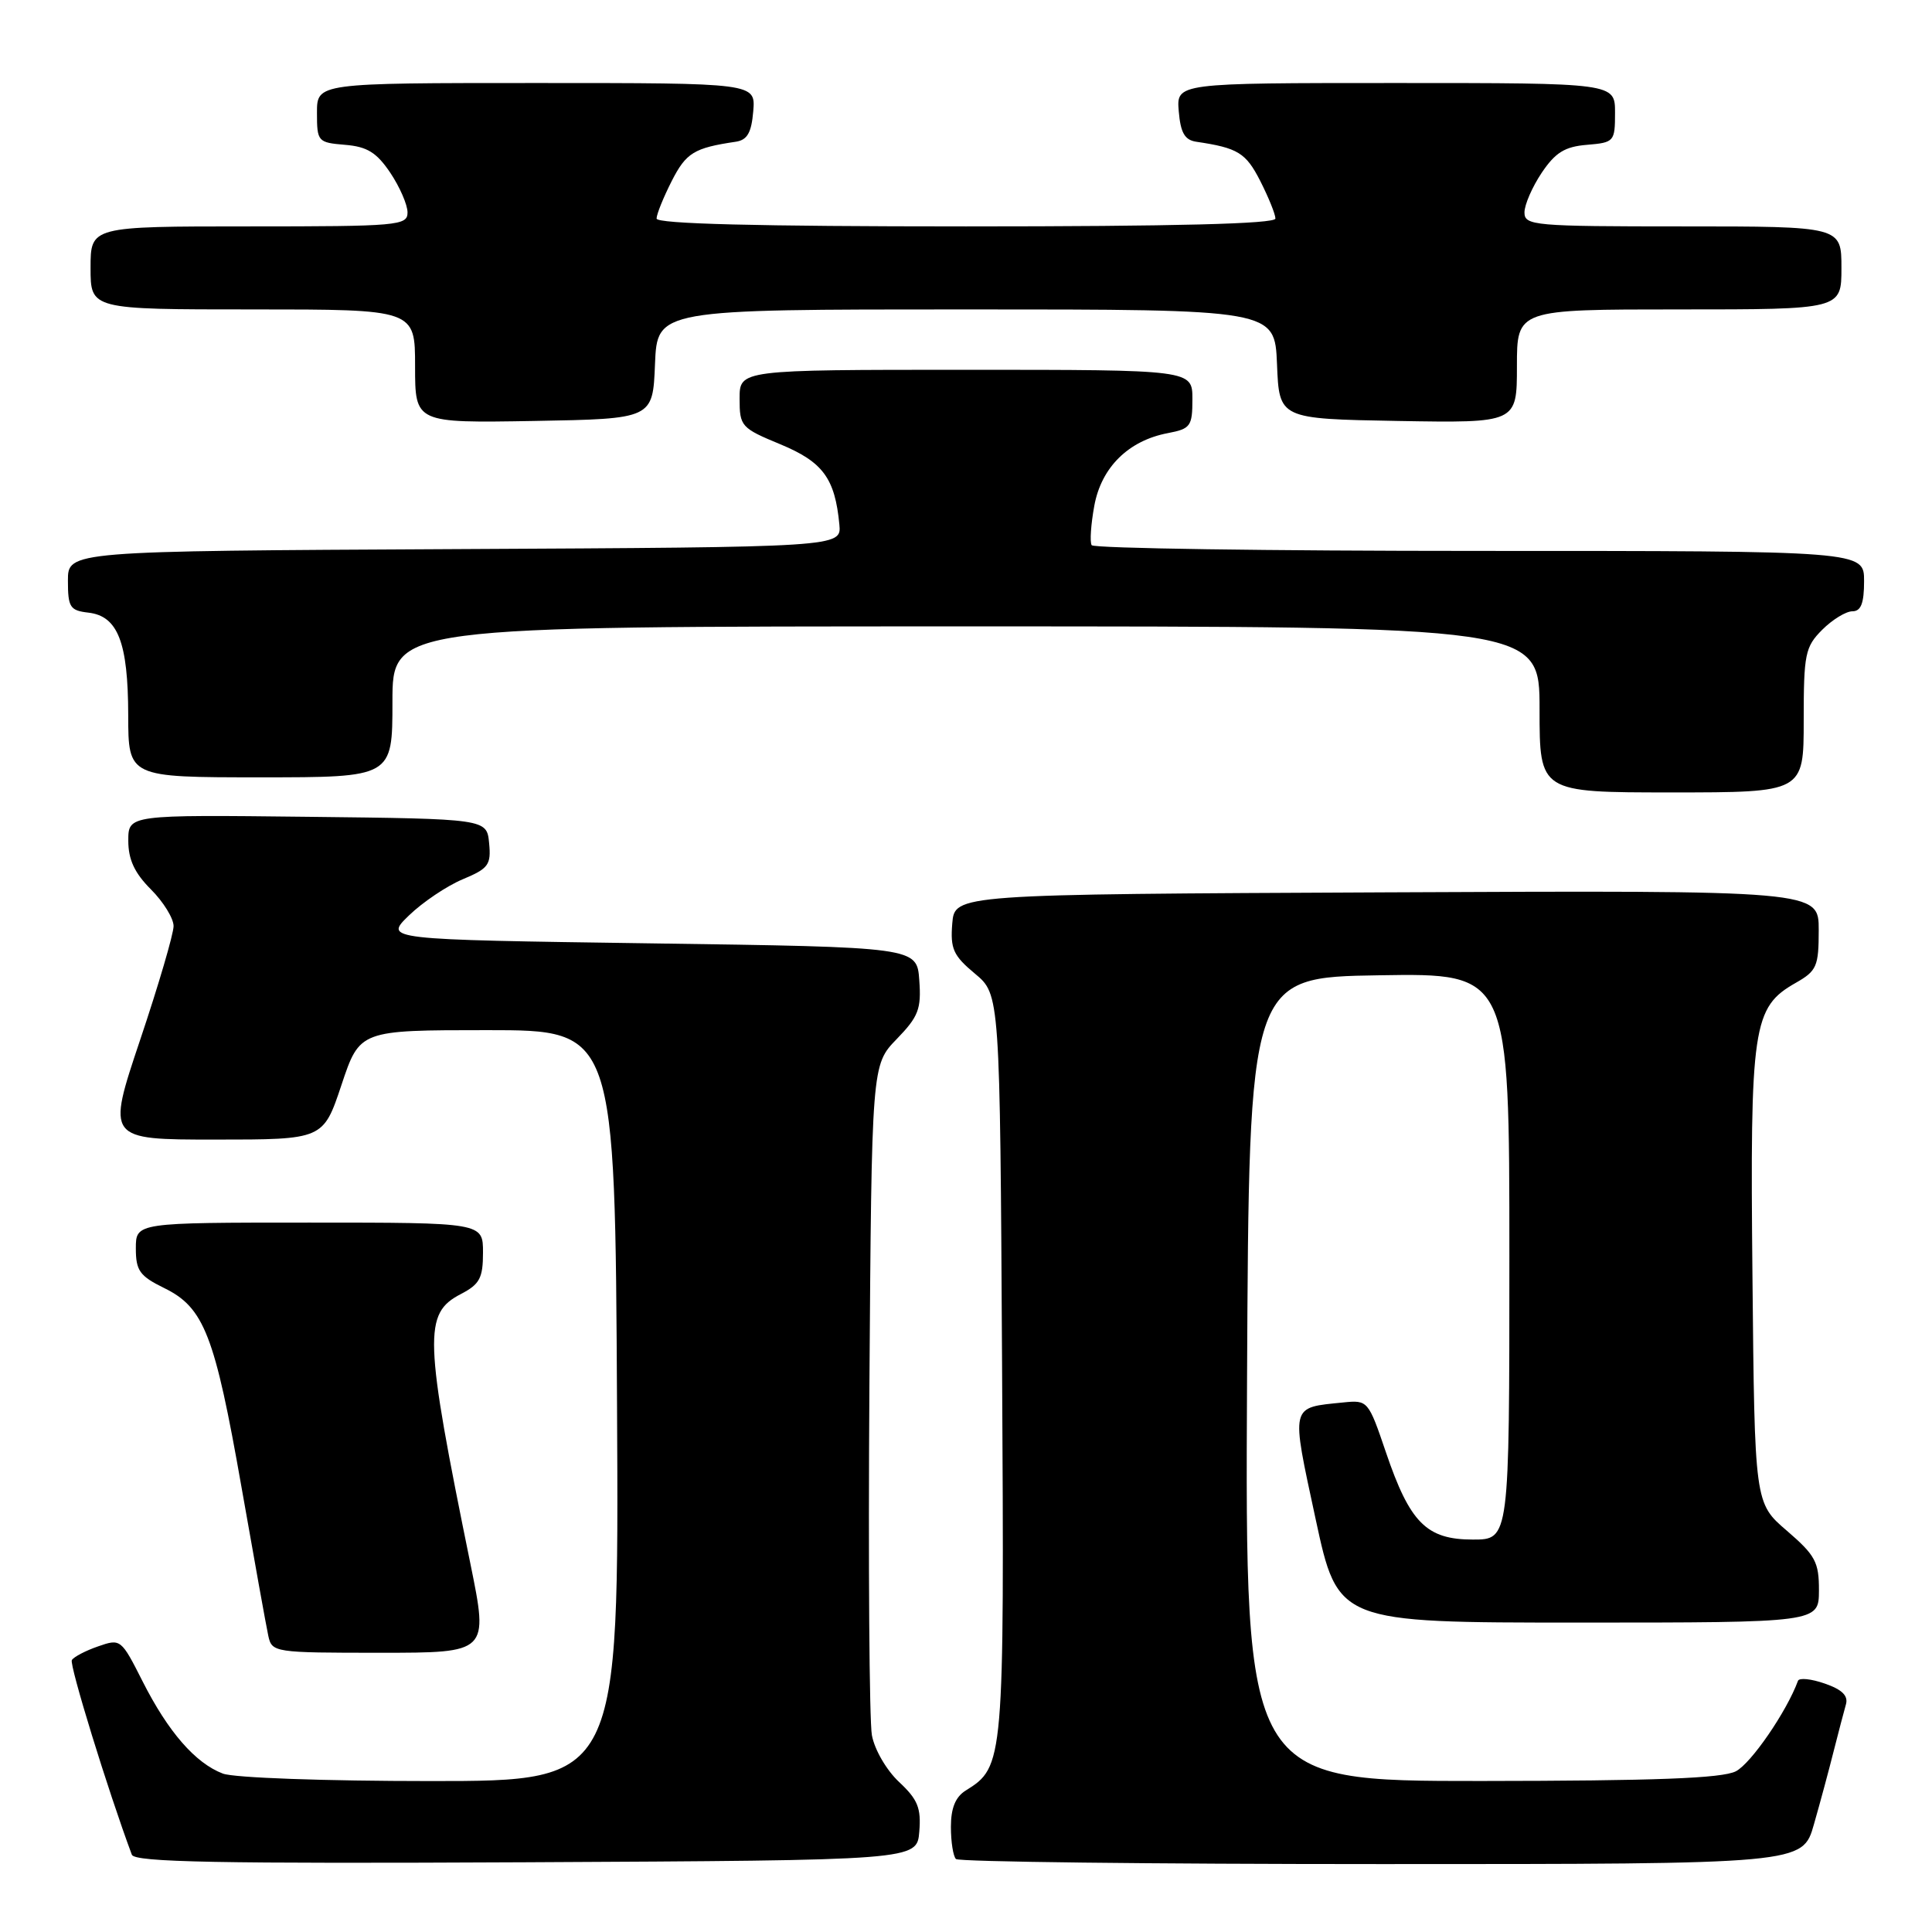 <?xml version="1.0" encoding="UTF-8" standalone="no"?>
<!DOCTYPE svg PUBLIC "-//W3C//DTD SVG 1.1//EN" "http://www.w3.org/Graphics/SVG/1.1/DTD/svg11.dtd" >
<svg xmlns="http://www.w3.org/2000/svg" xmlns:xlink="http://www.w3.org/1999/xlink" version="1.1" viewBox="0 0 256 256">
 <g >
 <path fill="currentColor"
d=" M 121.81 242.71 C 122.07 239.57 121.61 238.44 119.14 236.13 C 117.47 234.57 115.88 231.84 115.53 229.92 C 115.19 228.04 115.04 207.29 115.20 183.80 C 115.50 141.11 115.50 141.11 118.81 137.69 C 121.70 134.71 122.09 133.71 121.81 129.89 C 121.50 125.50 121.50 125.50 86.19 125.00 C 50.89 124.50 50.89 124.50 54.19 121.30 C 56.01 119.54 59.21 117.39 61.31 116.51 C 64.73 115.08 65.09 114.60 64.81 111.71 C 64.50 108.50 64.50 108.50 40.75 108.23 C 17.00 107.96 17.00 107.96 17.00 111.40 C 17.00 113.90 17.83 115.68 20.00 117.85 C 21.65 119.50 23.00 121.69 23.00 122.71 C 23.00 123.74 21.01 130.53 18.57 137.79 C 14.14 151.00 14.14 151.00 28.49 151.00 C 42.83 151.00 42.83 151.00 45.25 143.75 C 47.67 136.50 47.67 136.50 64.58 136.50 C 81.50 136.50 81.50 136.50 81.76 186.25 C 82.02 236.00 82.02 236.00 57.07 236.00 C 43.04 236.00 30.99 235.57 29.53 235.01 C 25.89 233.63 22.28 229.48 18.90 222.80 C 16.06 217.18 15.98 217.11 13.01 218.15 C 11.35 218.72 9.78 219.54 9.52 219.97 C 9.16 220.56 14.30 237.26 17.47 245.76 C 17.85 246.75 28.83 246.96 69.72 246.76 C 121.50 246.50 121.50 246.50 121.81 242.71 Z  M 240.35 241.75 C 241.18 238.86 242.36 234.47 242.98 232.00 C 243.61 229.53 244.33 226.76 244.59 225.86 C 244.93 224.70 244.10 223.88 241.79 223.08 C 239.99 222.45 238.39 222.29 238.24 222.72 C 236.75 226.79 232.00 233.70 230.00 234.71 C 228.15 235.64 219.36 235.97 196.24 235.99 C 164.98 236.00 164.98 236.00 165.24 182.75 C 165.50 129.50 165.50 129.50 182.75 129.23 C 200.00 128.95 200.00 128.95 200.00 166.48 C 200.00 204.00 200.00 204.00 195.17 204.00 C 189.02 204.00 186.82 201.79 183.64 192.43 C 181.32 185.60 181.24 185.50 178.01 185.83 C 170.90 186.55 171.04 185.99 174.32 201.25 C 177.28 215.00 177.28 215.00 209.14 215.00 C 241.00 215.00 241.00 215.00 241.02 210.75 C 241.03 206.98 240.55 206.09 236.77 202.83 C 232.50 199.17 232.50 199.17 232.21 169.15 C 231.88 135.88 232.24 133.48 237.95 130.23 C 240.73 128.65 240.99 128.05 240.99 123.24 C 241.00 117.98 241.00 117.98 183.75 118.24 C 126.50 118.50 126.50 118.50 126.18 122.37 C 125.91 125.72 126.31 126.62 129.18 129.01 C 132.50 131.78 132.50 131.78 132.78 180.89 C 133.08 233.65 133.04 234.09 127.97 237.25 C 126.60 238.10 126.00 239.58 126.00 242.07 C 126.00 244.05 126.30 245.97 126.67 246.33 C 127.03 246.70 152.43 247.00 183.10 247.00 C 238.86 247.00 238.86 247.00 240.35 241.75 Z  M 62.34 207.25 C 56.19 177.13 56.09 174.04 61.08 171.46 C 63.56 170.17 64.00 169.35 64.00 165.97 C 64.00 162.00 64.00 162.00 41.00 162.00 C 18.00 162.00 18.00 162.00 18.00 165.42 C 18.00 168.37 18.51 169.08 21.75 170.67 C 27.04 173.25 28.46 176.90 31.99 197.00 C 33.68 206.62 35.28 215.51 35.55 216.75 C 36.03 218.96 36.32 219.00 50.39 219.00 C 64.73 219.00 64.73 219.00 62.34 207.25 Z  M 239.00 95.45 C 239.00 86.65 239.19 85.72 241.45 83.45 C 242.80 82.10 244.60 81.00 245.45 81.00 C 246.59 81.00 247.00 79.94 247.00 77.00 C 247.00 73.00 247.00 73.00 196.06 73.00 C 168.04 73.00 144.91 72.66 144.65 72.24 C 144.39 71.82 144.55 69.48 145.00 67.02 C 145.93 61.93 149.52 58.38 154.75 57.39 C 157.75 56.82 158.00 56.48 158.00 52.89 C 158.00 49.00 158.00 49.00 128.00 49.00 C 98.00 49.00 98.00 49.00 98.00 52.82 C 98.00 56.49 98.20 56.72 103.40 58.87 C 109.04 61.21 110.64 63.38 111.22 69.50 C 111.50 72.50 111.50 72.50 60.25 72.76 C 9.00 73.02 9.00 73.02 9.00 76.94 C 9.00 80.47 9.27 80.90 11.73 81.18 C 15.62 81.64 16.97 85.11 16.99 94.75 C 17.00 103.00 17.00 103.00 34.50 103.00 C 52.00 103.00 52.00 103.00 52.00 93.00 C 52.00 83.00 52.00 83.00 128.00 83.00 C 204.00 83.00 204.00 83.00 204.00 94.00 C 204.00 105.00 204.00 105.00 221.50 105.00 C 239.00 105.00 239.00 105.00 239.00 95.45 Z  M 86.79 48.25 C 87.09 41.00 87.09 41.00 128.00 41.00 C 168.91 41.00 168.91 41.00 169.21 48.25 C 169.50 55.50 169.50 55.50 185.25 55.78 C 201.00 56.05 201.00 56.05 201.00 48.53 C 201.00 41.00 201.00 41.00 222.50 41.00 C 244.00 41.00 244.00 41.00 244.00 35.50 C 244.00 30.00 244.00 30.00 223.00 30.00 C 203.23 30.00 202.00 29.89 202.00 28.15 C 202.00 27.13 203.03 24.77 204.28 22.90 C 206.09 20.21 207.34 19.43 210.28 19.19 C 213.89 18.89 214.00 18.76 214.00 14.94 C 214.00 11.00 214.00 11.00 184.94 11.00 C 155.88 11.00 155.88 11.00 156.19 14.74 C 156.43 17.59 156.98 18.55 158.50 18.78 C 164.04 19.60 165.08 20.24 166.99 23.98 C 168.09 26.15 169.00 28.39 169.00 28.96 C 169.00 29.66 155.71 30.00 128.00 30.00 C 100.29 30.00 87.00 29.66 87.00 28.96 C 87.00 28.39 87.91 26.15 89.01 23.98 C 90.92 20.24 91.96 19.60 97.50 18.78 C 99.02 18.55 99.57 17.59 99.81 14.74 C 100.12 11.00 100.12 11.00 71.06 11.00 C 42.00 11.00 42.00 11.00 42.00 14.94 C 42.00 18.76 42.11 18.89 45.72 19.19 C 48.66 19.43 49.91 20.21 51.72 22.90 C 52.97 24.77 54.00 27.13 54.00 28.15 C 54.00 29.89 52.77 30.00 33.00 30.00 C 12.00 30.00 12.00 30.00 12.00 35.50 C 12.00 41.00 12.00 41.00 33.50 41.00 C 55.00 41.00 55.00 41.00 55.00 48.53 C 55.00 56.05 55.00 56.05 70.75 55.78 C 86.50 55.50 86.50 55.50 86.79 48.25 Z "/>
</g>
</svg>